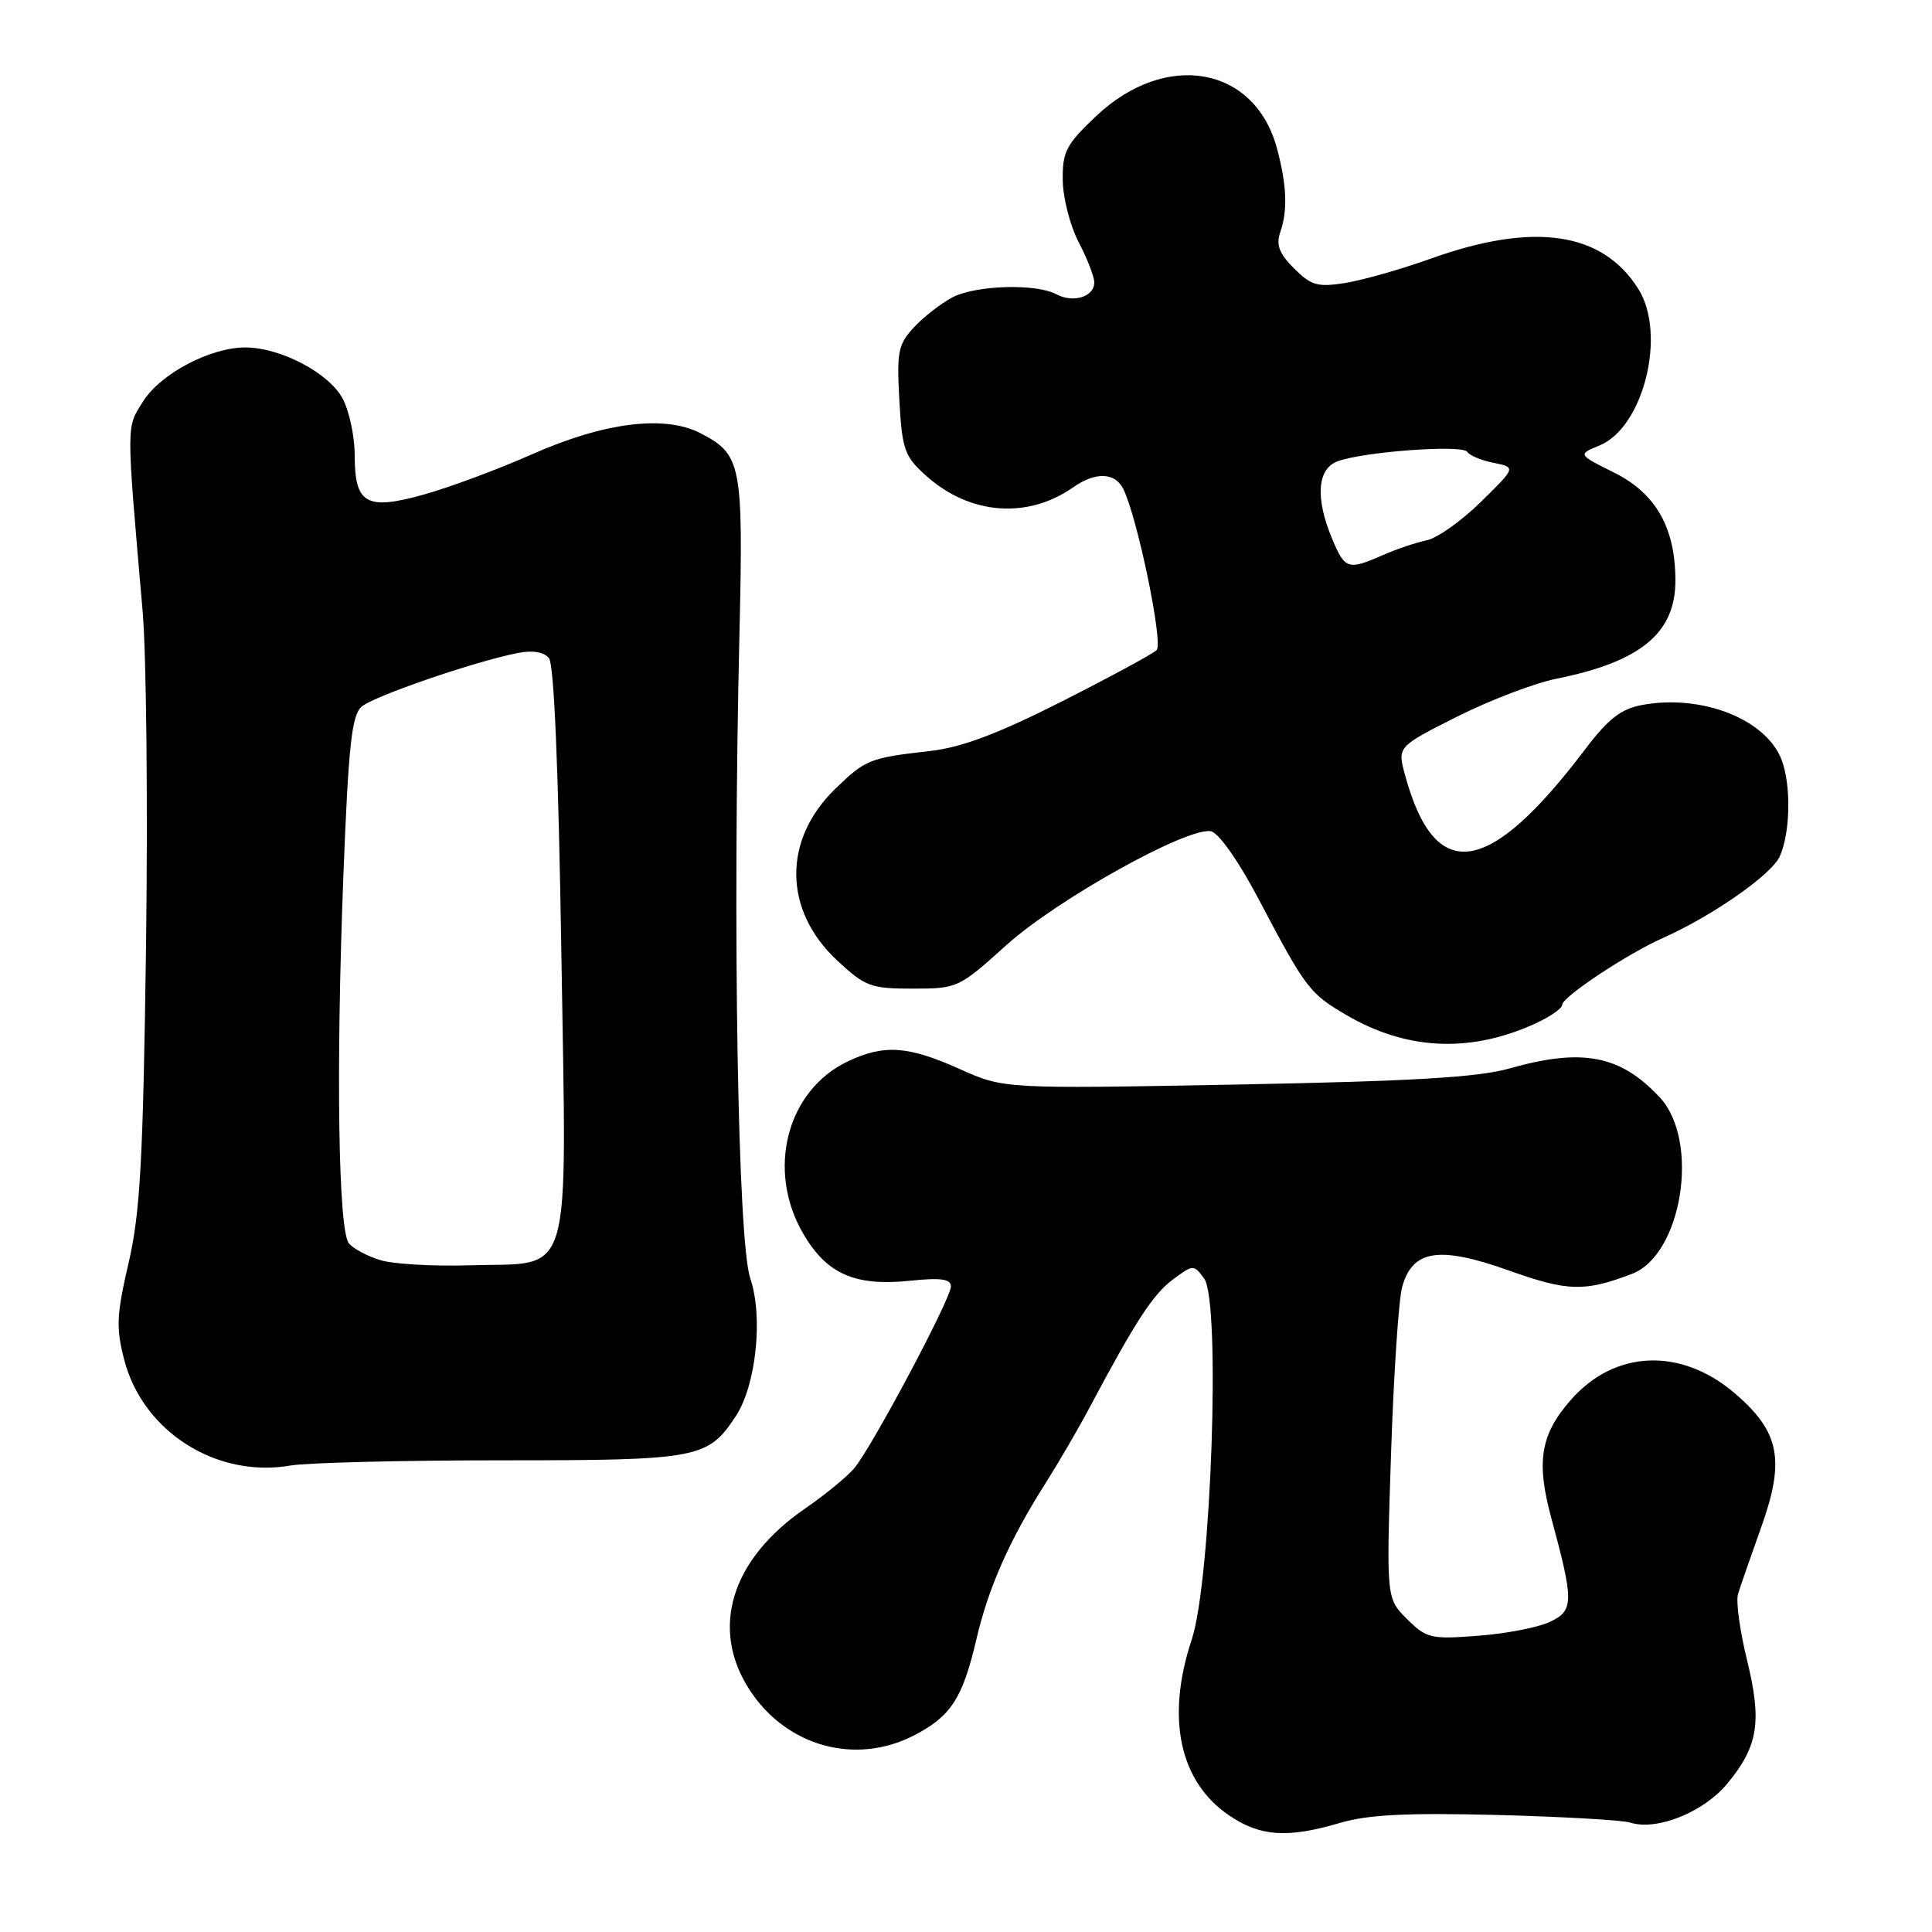 <?xml version="1.0" encoding="UTF-8" standalone="no"?>
<!DOCTYPE svg PUBLIC "-//W3C//DTD SVG 1.1//EN" "http://www.w3.org/Graphics/SVG/1.1/DTD/svg11.dtd" >
<svg xmlns="http://www.w3.org/2000/svg" xmlns:xlink="http://www.w3.org/1999/xlink" version="1.1" viewBox="0 0 256 256">
 <g >
 <path fill="currentColor"
d=" M 177.57 241.54 C 181.28 240.45 186.41 240.19 198.30 240.49 C 206.99 240.72 214.96 241.17 216.00 241.50 C 219.55 242.63 225.75 240.13 228.91 236.30 C 232.98 231.35 233.49 228.13 231.48 219.92 C 230.54 216.10 230.01 212.19 230.29 211.23 C 230.58 210.28 231.96 206.30 233.36 202.39 C 236.56 193.47 235.83 189.72 229.87 184.62 C 222.73 178.51 213.96 178.86 208.15 185.49 C 204.11 190.08 203.52 193.67 205.57 201.20 C 208.57 212.27 208.55 213.42 205.34 214.92 C 203.78 215.65 199.50 216.48 195.83 216.75 C 189.58 217.23 189.00 217.09 186.43 214.52 C 183.69 211.79 183.69 211.79 184.32 192.64 C 184.67 182.11 185.33 172.15 185.80 170.50 C 187.18 165.60 190.68 165.06 199.91 168.34 C 207.74 171.13 209.92 171.19 216.21 168.81 C 222.90 166.29 225.29 151.15 219.92 145.40 C 214.69 139.80 209.68 138.84 200.00 141.58 C 195.82 142.76 187.10 143.27 163.76 143.71 C 133.02 144.28 133.02 144.28 127.14 141.64 C 120.31 138.58 117.14 138.36 112.34 140.64 C 104.23 144.49 101.51 155.08 106.46 163.52 C 109.56 168.81 113.30 170.46 120.54 169.71 C 124.69 169.28 126.00 169.46 126.00 170.47 C 126.00 172.08 115.57 191.70 113.20 194.54 C 112.26 195.66 109.35 198.05 106.72 199.86 C 96.81 206.66 94.02 215.89 99.41 224.05 C 104.29 231.42 113.34 233.91 121.03 229.99 C 125.98 227.46 127.54 225.08 129.37 217.24 C 130.98 210.34 133.75 204.08 138.56 196.50 C 140.30 193.75 142.92 189.25 144.38 186.50 C 150.43 175.12 152.77 171.51 155.39 169.56 C 158.11 167.54 158.18 167.53 159.56 169.42 C 161.77 172.44 160.50 209.45 157.91 217.25 C 154.47 227.62 156.27 236.07 162.86 240.55 C 167.00 243.36 170.59 243.60 177.57 241.54 Z  M 66.54 193.50 C 92.61 193.50 93.81 193.27 97.52 187.61 C 100.19 183.53 101.14 174.48 99.42 169.41 C 97.76 164.53 97.06 123.21 97.98 84.00 C 98.50 61.46 98.26 60.22 92.81 57.40 C 88.07 54.95 80.04 55.96 70.44 60.22 C 66.01 62.18 59.60 64.57 56.20 65.52 C 48.54 67.67 47.00 66.80 47.00 60.33 C 47.00 57.89 46.30 54.54 45.43 52.87 C 43.67 49.46 37.19 46.04 32.50 46.04 C 27.85 46.04 21.27 49.52 18.96 53.19 C 16.71 56.76 16.71 55.70 18.90 81.00 C 19.40 86.78 19.60 106.78 19.35 125.45 C 18.96 153.80 18.58 160.70 17.04 167.34 C 15.44 174.22 15.36 175.94 16.46 180.18 C 18.93 189.70 28.67 195.89 38.50 194.19 C 40.70 193.81 53.32 193.50 66.54 193.50 Z  M 202.75 135.93 C 205.09 134.93 207.00 133.68 207.00 133.14 C 207.00 132.10 215.63 126.38 220.38 124.27 C 226.89 121.37 234.72 115.91 235.82 113.49 C 237.23 110.39 237.36 104.07 236.07 100.68 C 234.02 95.29 225.47 91.94 217.55 93.42 C 214.78 93.94 213.08 95.27 210.03 99.30 C 197.23 116.21 190.14 117.23 186.18 102.72 C 185.15 98.95 185.15 98.95 193.07 94.96 C 197.43 92.77 203.36 90.51 206.25 89.93 C 217.39 87.69 222.00 83.89 222.00 76.94 C 222.00 69.96 219.42 65.39 213.93 62.65 C 209.05 60.22 209.05 60.22 211.96 59.02 C 217.79 56.60 220.85 44.27 217.09 38.29 C 212.32 30.69 203.22 29.37 189.50 34.30 C 185.65 35.68 180.60 37.11 178.29 37.49 C 174.60 38.08 173.75 37.84 171.47 35.57 C 169.48 33.57 169.06 32.45 169.65 30.73 C 170.64 27.89 170.51 24.50 169.20 19.65 C 166.27 8.76 154.48 6.66 145.25 15.38 C 141.26 19.15 140.77 20.10 140.82 23.89 C 140.85 26.23 141.80 29.93 142.94 32.11 C 144.07 34.28 145.00 36.67 145.00 37.42 C 145.00 39.32 142.23 40.19 139.99 39.00 C 137.28 37.54 129.33 37.78 126.20 39.40 C 124.72 40.18 122.44 41.95 121.13 43.34 C 119.00 45.63 118.81 46.58 119.17 53.06 C 119.54 59.62 119.85 60.48 122.75 63.07 C 128.51 68.22 136.15 68.81 142.19 64.58 C 145.14 62.51 147.71 62.58 148.82 64.75 C 150.67 68.37 154.17 85.23 153.26 86.14 C 152.76 86.64 147.09 89.71 140.67 92.96 C 132.20 97.24 127.42 99.04 123.25 99.51 C 115.20 100.43 114.69 100.63 110.66 104.54 C 103.70 111.30 103.80 120.61 110.91 127.25 C 114.63 130.72 115.37 131.00 120.94 131.00 C 126.86 131.00 127.06 130.91 133.33 125.25 C 140.06 119.18 157.39 109.53 160.46 110.15 C 161.48 110.35 164.11 114.09 166.70 119.00 C 173.05 131.04 173.49 131.61 178.39 134.49 C 186.18 139.05 194.35 139.54 202.75 135.93 Z  M 50.38 166.97 C 48.66 166.44 46.79 165.44 46.23 164.75 C 44.83 163.04 44.51 141.82 45.49 116.26 C 46.17 98.79 46.60 94.78 47.91 93.64 C 49.51 92.25 62.82 87.67 68.59 86.53 C 70.57 86.13 72.06 86.38 72.74 87.21 C 73.42 88.03 74.00 102.03 74.38 126.11 C 75.07 170.76 76.10 167.23 62.21 167.66 C 57.42 167.81 52.09 167.50 50.38 166.97 Z  M 176.51 71.38 C 174.26 65.98 174.53 62.12 177.25 61.12 C 180.71 59.84 193.81 58.89 194.42 59.87 C 194.72 60.35 196.29 61.01 197.92 61.33 C 200.88 61.93 200.88 61.93 196.24 66.49 C 193.69 69.00 190.46 71.30 189.05 71.59 C 187.65 71.88 185.02 72.77 183.22 73.56 C 178.61 75.58 178.21 75.45 176.51 71.38 Z "/>
</g>
</svg>